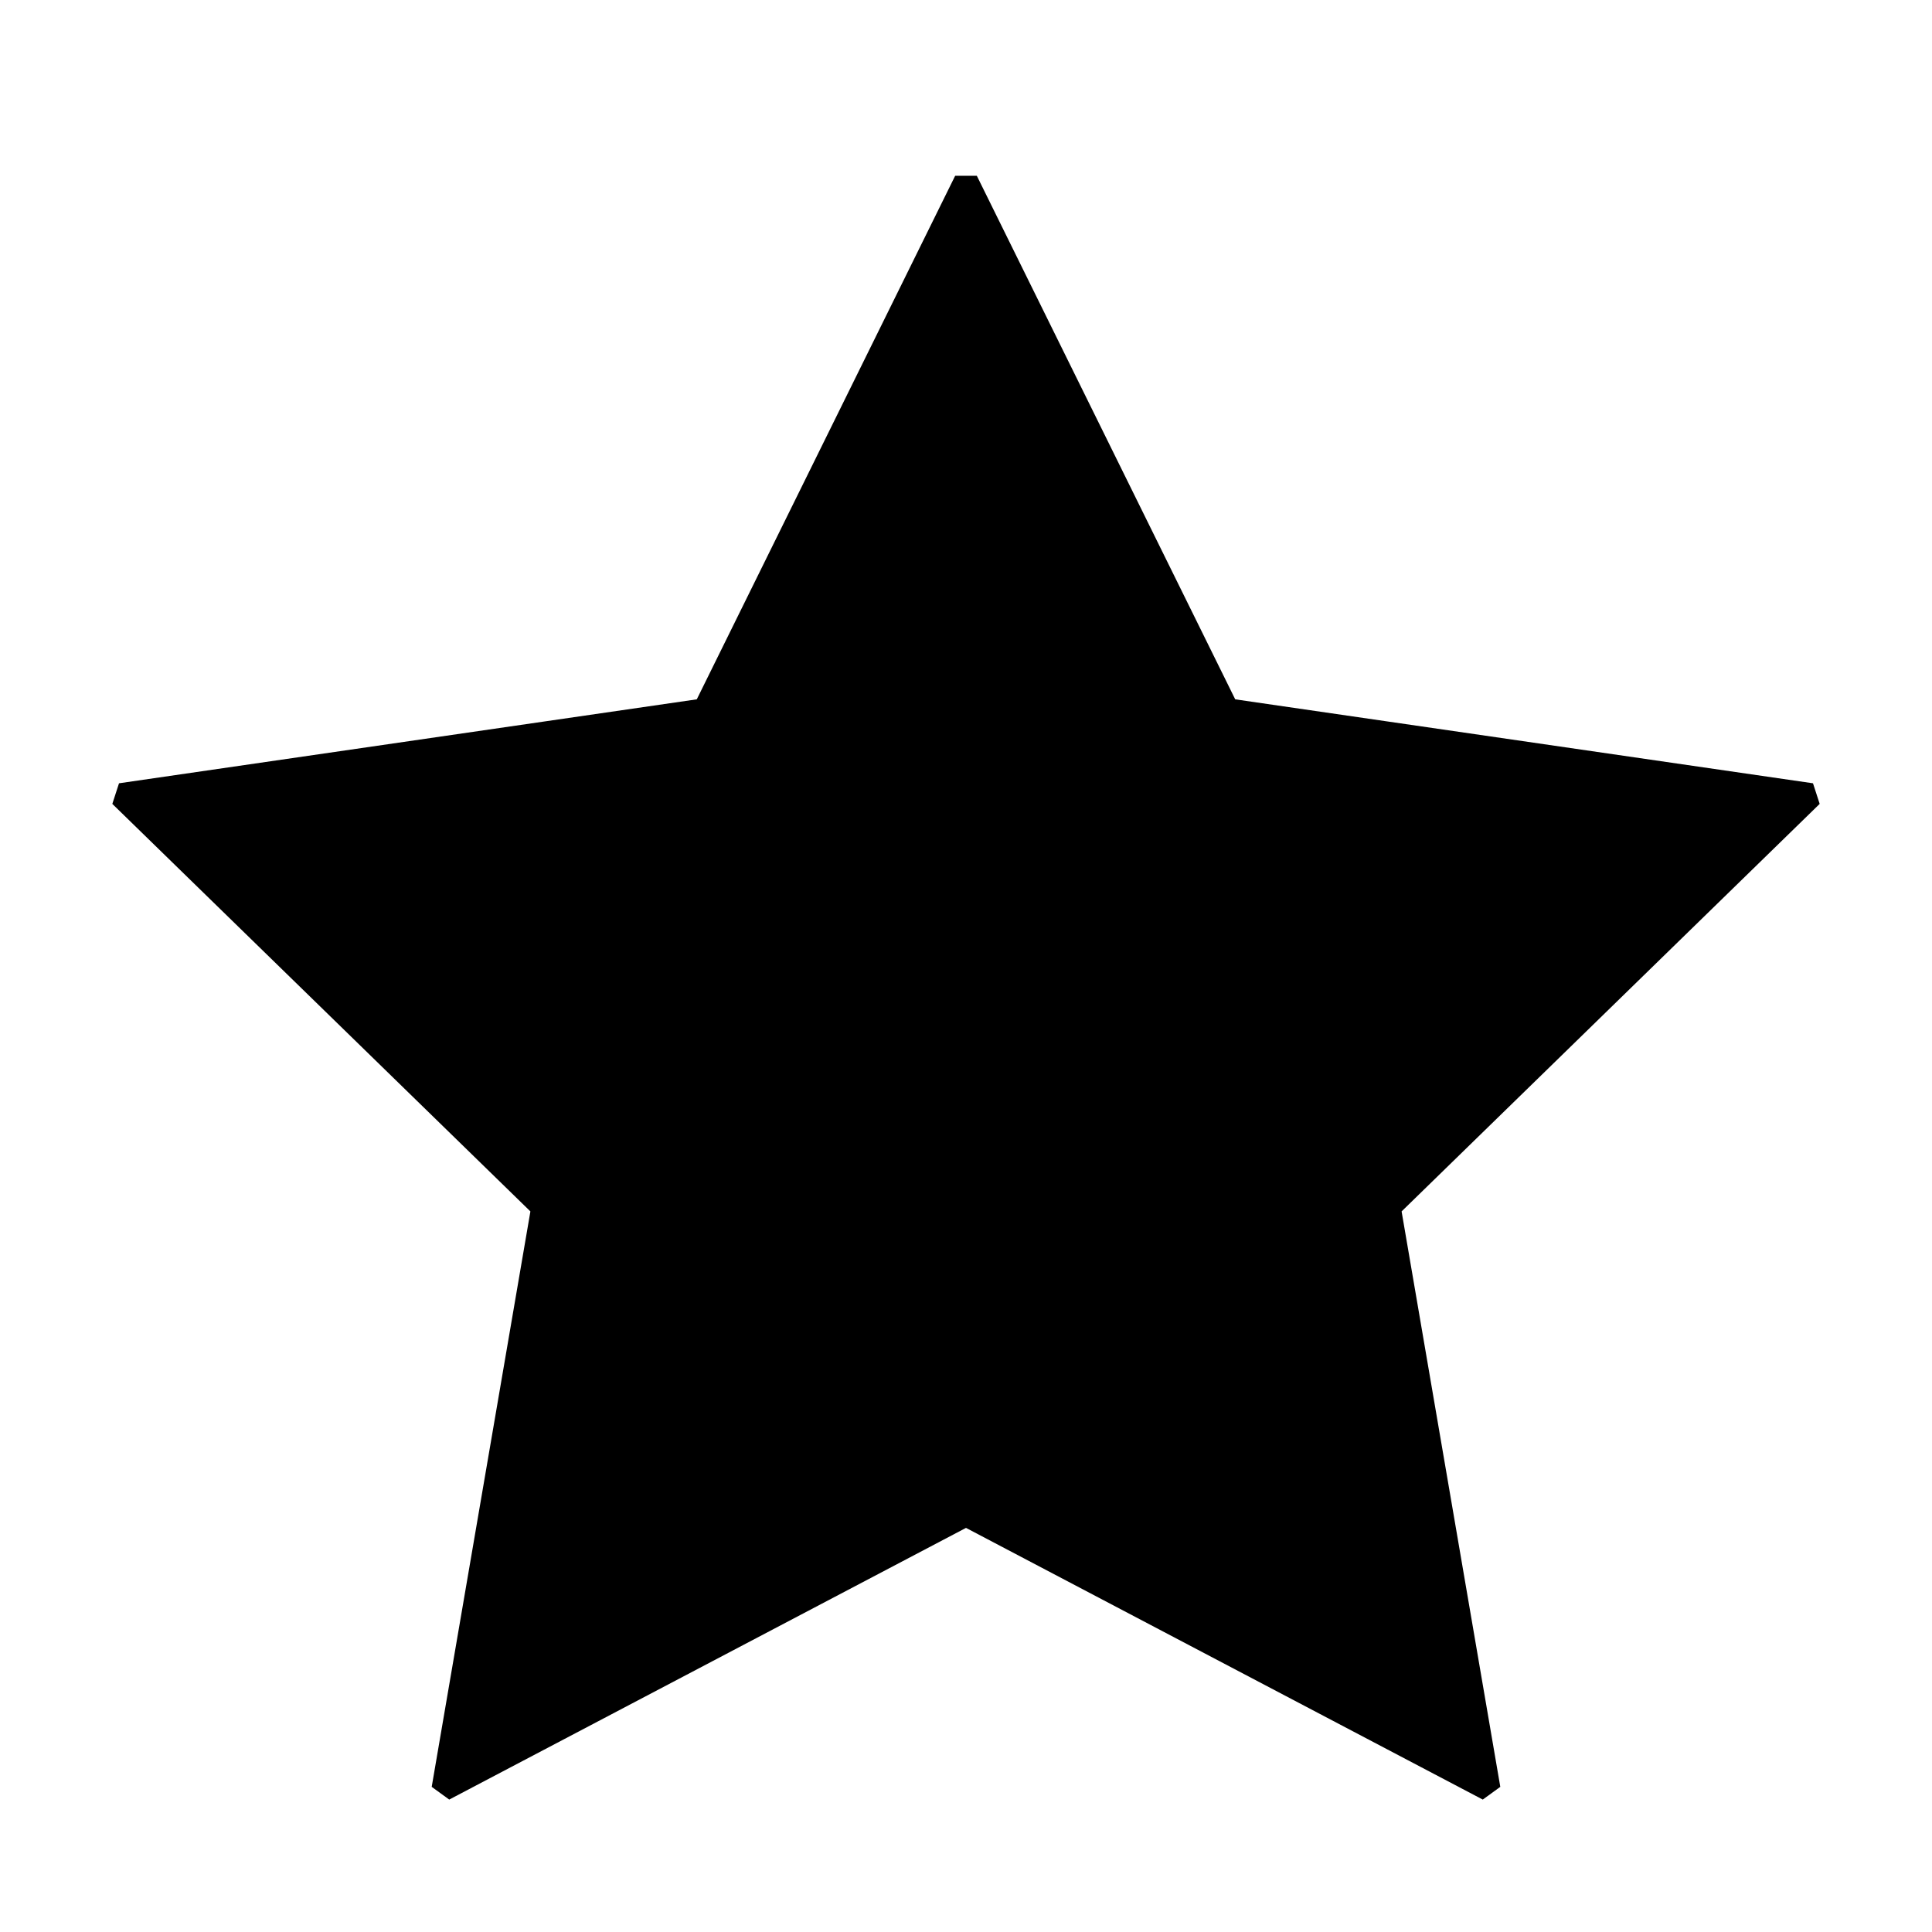 <svg xmlns="http://www.w3.org/2000/svg" viewBox="0 0 320 320">
  <defs>
    <style>
      .cls-1 {
        fill: #1a1a1a;
      }
    </style>
  </defs>
  <title>flat-star-filled</title>
  <g id="Layer_16" data-name="Layer 16">
    <g>
      <polygon  points="160 30 203.262 117.659 300 131.716 230 199.949 246.525 296.296 160 250.807 73.475 296.296 90 199.949 20 131.716 116.738 117.659 160 30"/>
      <polygon  points="160 30 158.206 30.885 201.934 119.487 295.702 133.112 227.851 199.251 243.869 292.64 160 248.547 76.131 292.64 92.149 199.251 24.298 133.112 118.066 119.487 161.793 30.885 160 30 158.206 30.885 160 30 158.206 29.115 115.41 115.831 19.712 129.737 18.604 133.148 87.851 200.647 71.504 295.958 74.406 298.066 160 253.067 245.594 298.066 248.496 295.958 232.149 200.647 301.396 133.148 300.288 129.737 204.59 115.831 161.793 29.115 158.206 29.115 160 30"/>
    </g>
  </g>
</svg>
